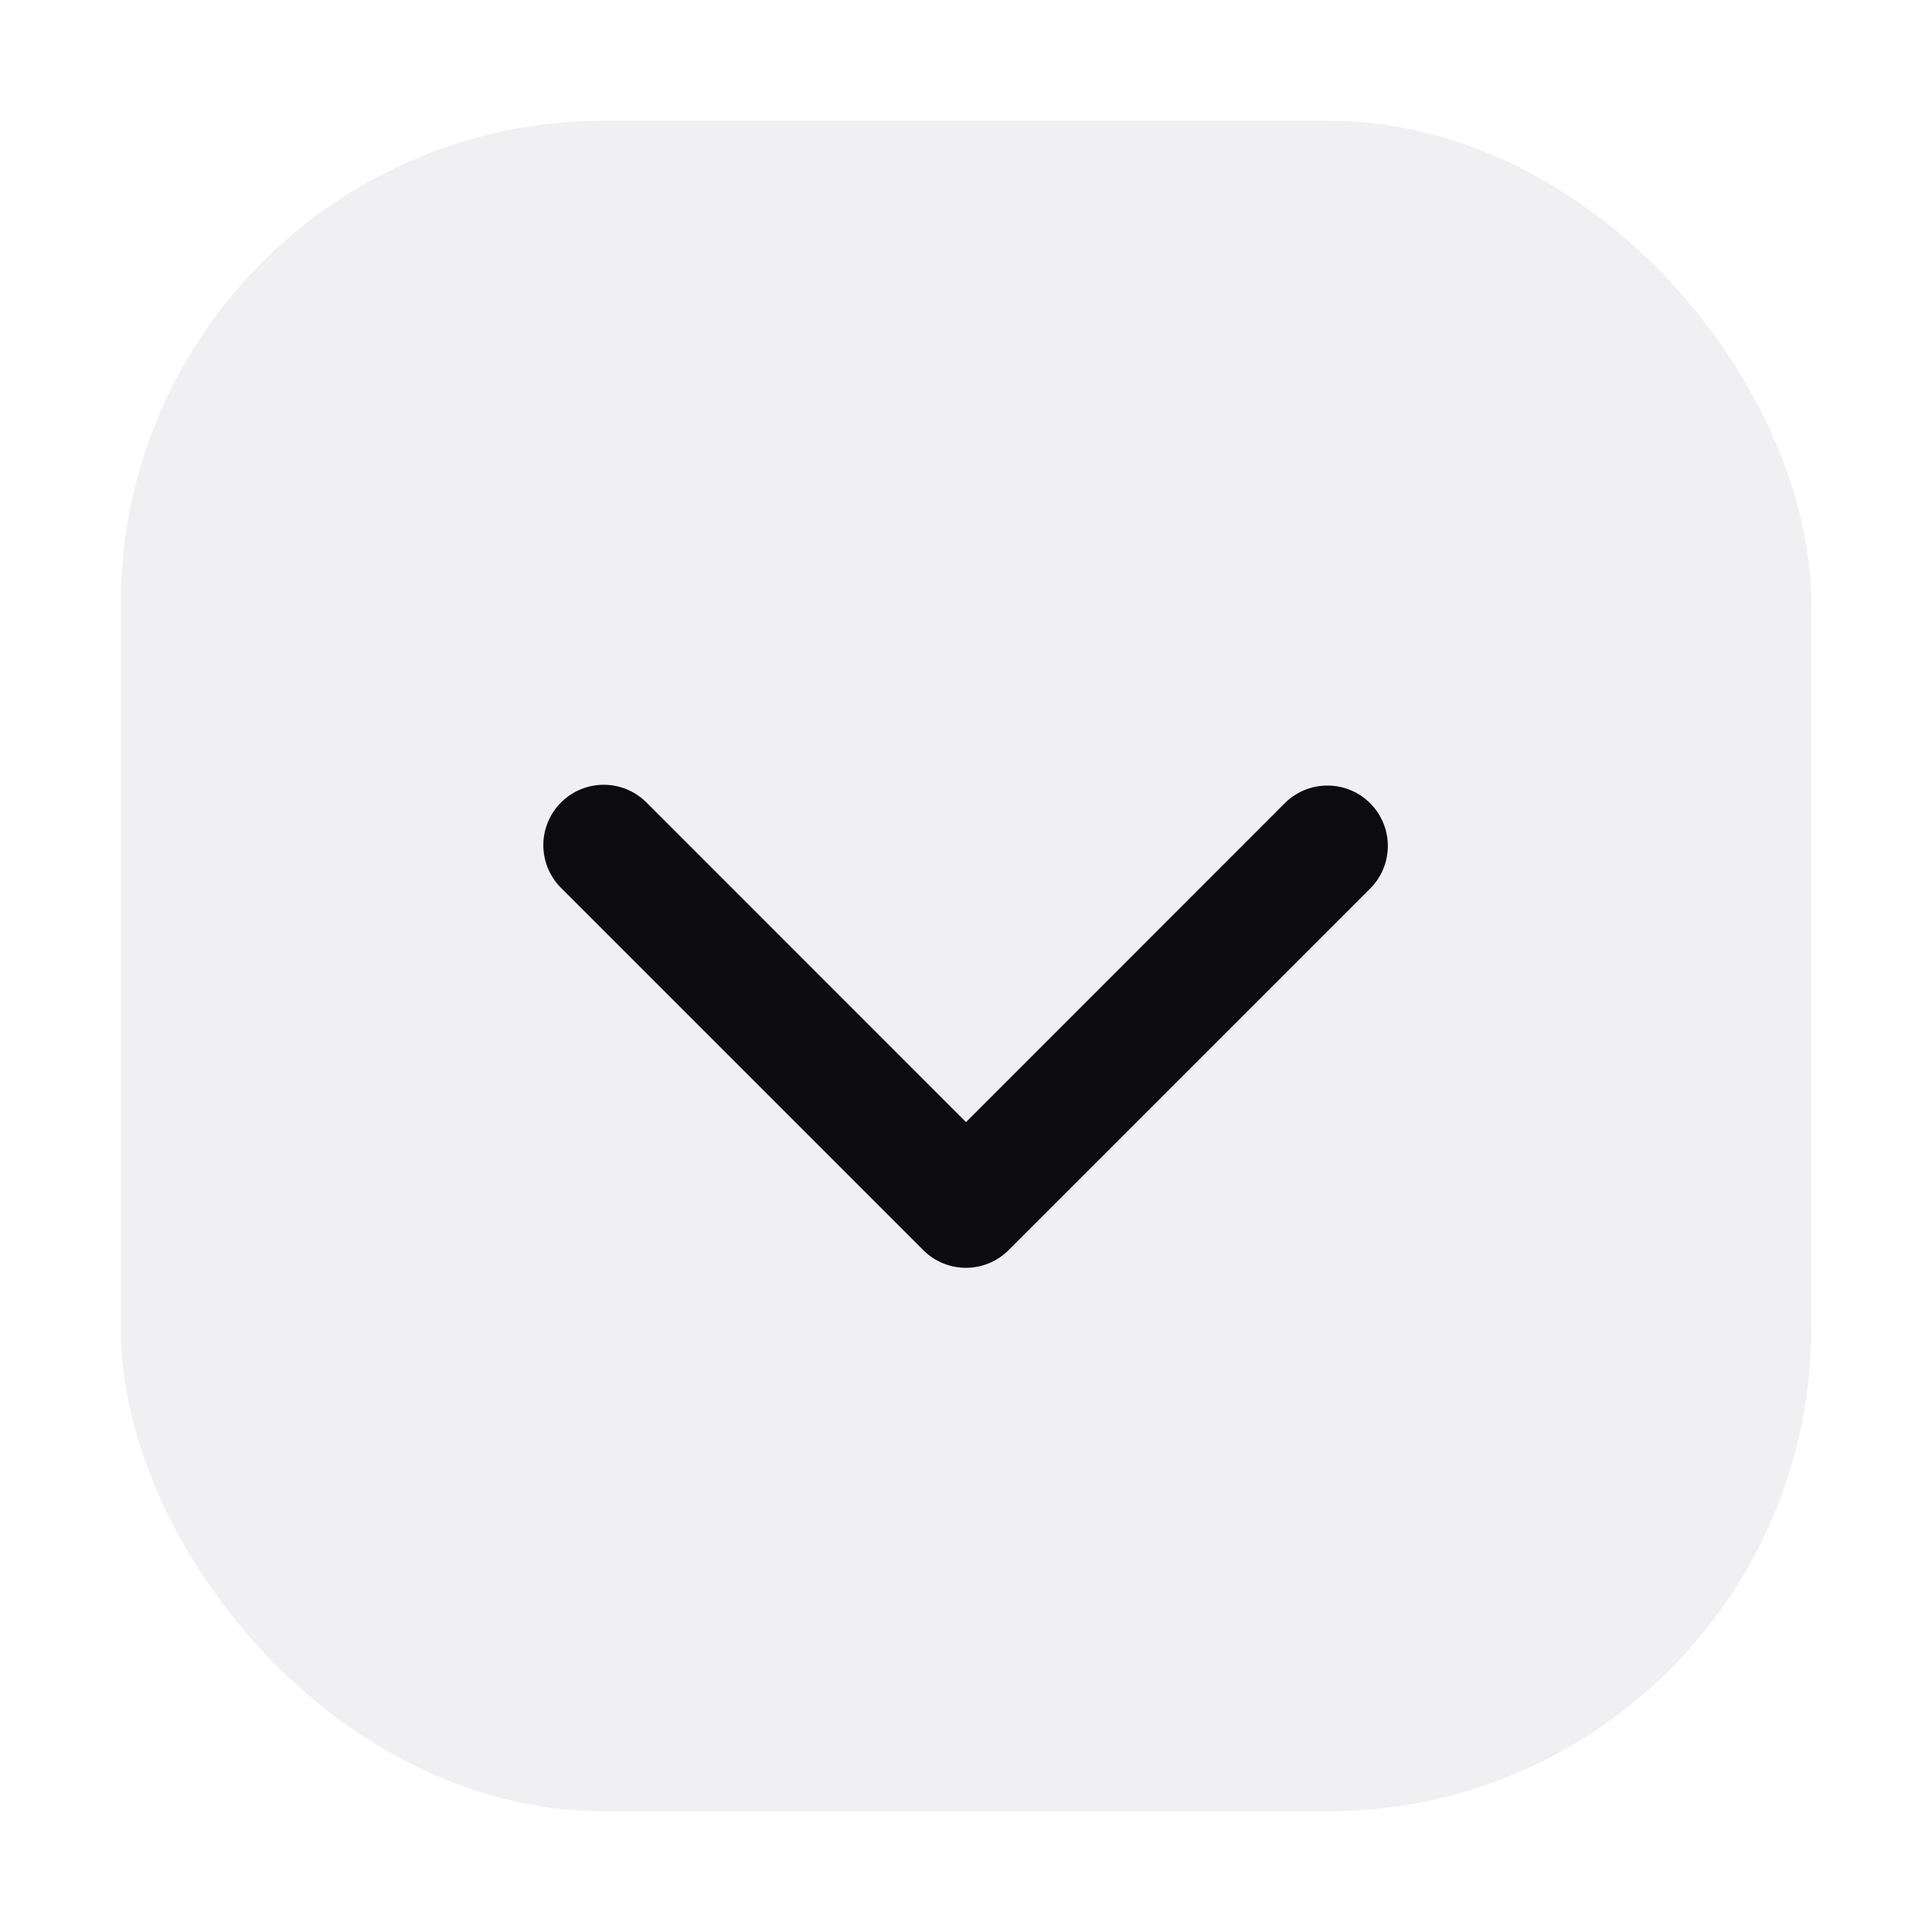 <svg xmlns="http://www.w3.org/2000/svg" fill="none" viewBox="0 0 16 16">
  <rect width="14" height="14" x="1" y="1" fill="#050524" fill-opacity=".06" rx="4"/>
  <path fill="#0B0B10" d="M10.646 6.646a.5.5 0 0 1 .707.707l-3 3a.5.5 0 0 1-.707 0l-3-3a.5.5 0 0 1 .708-.707L8 9.293l2.646-2.647Z"/>
</svg>